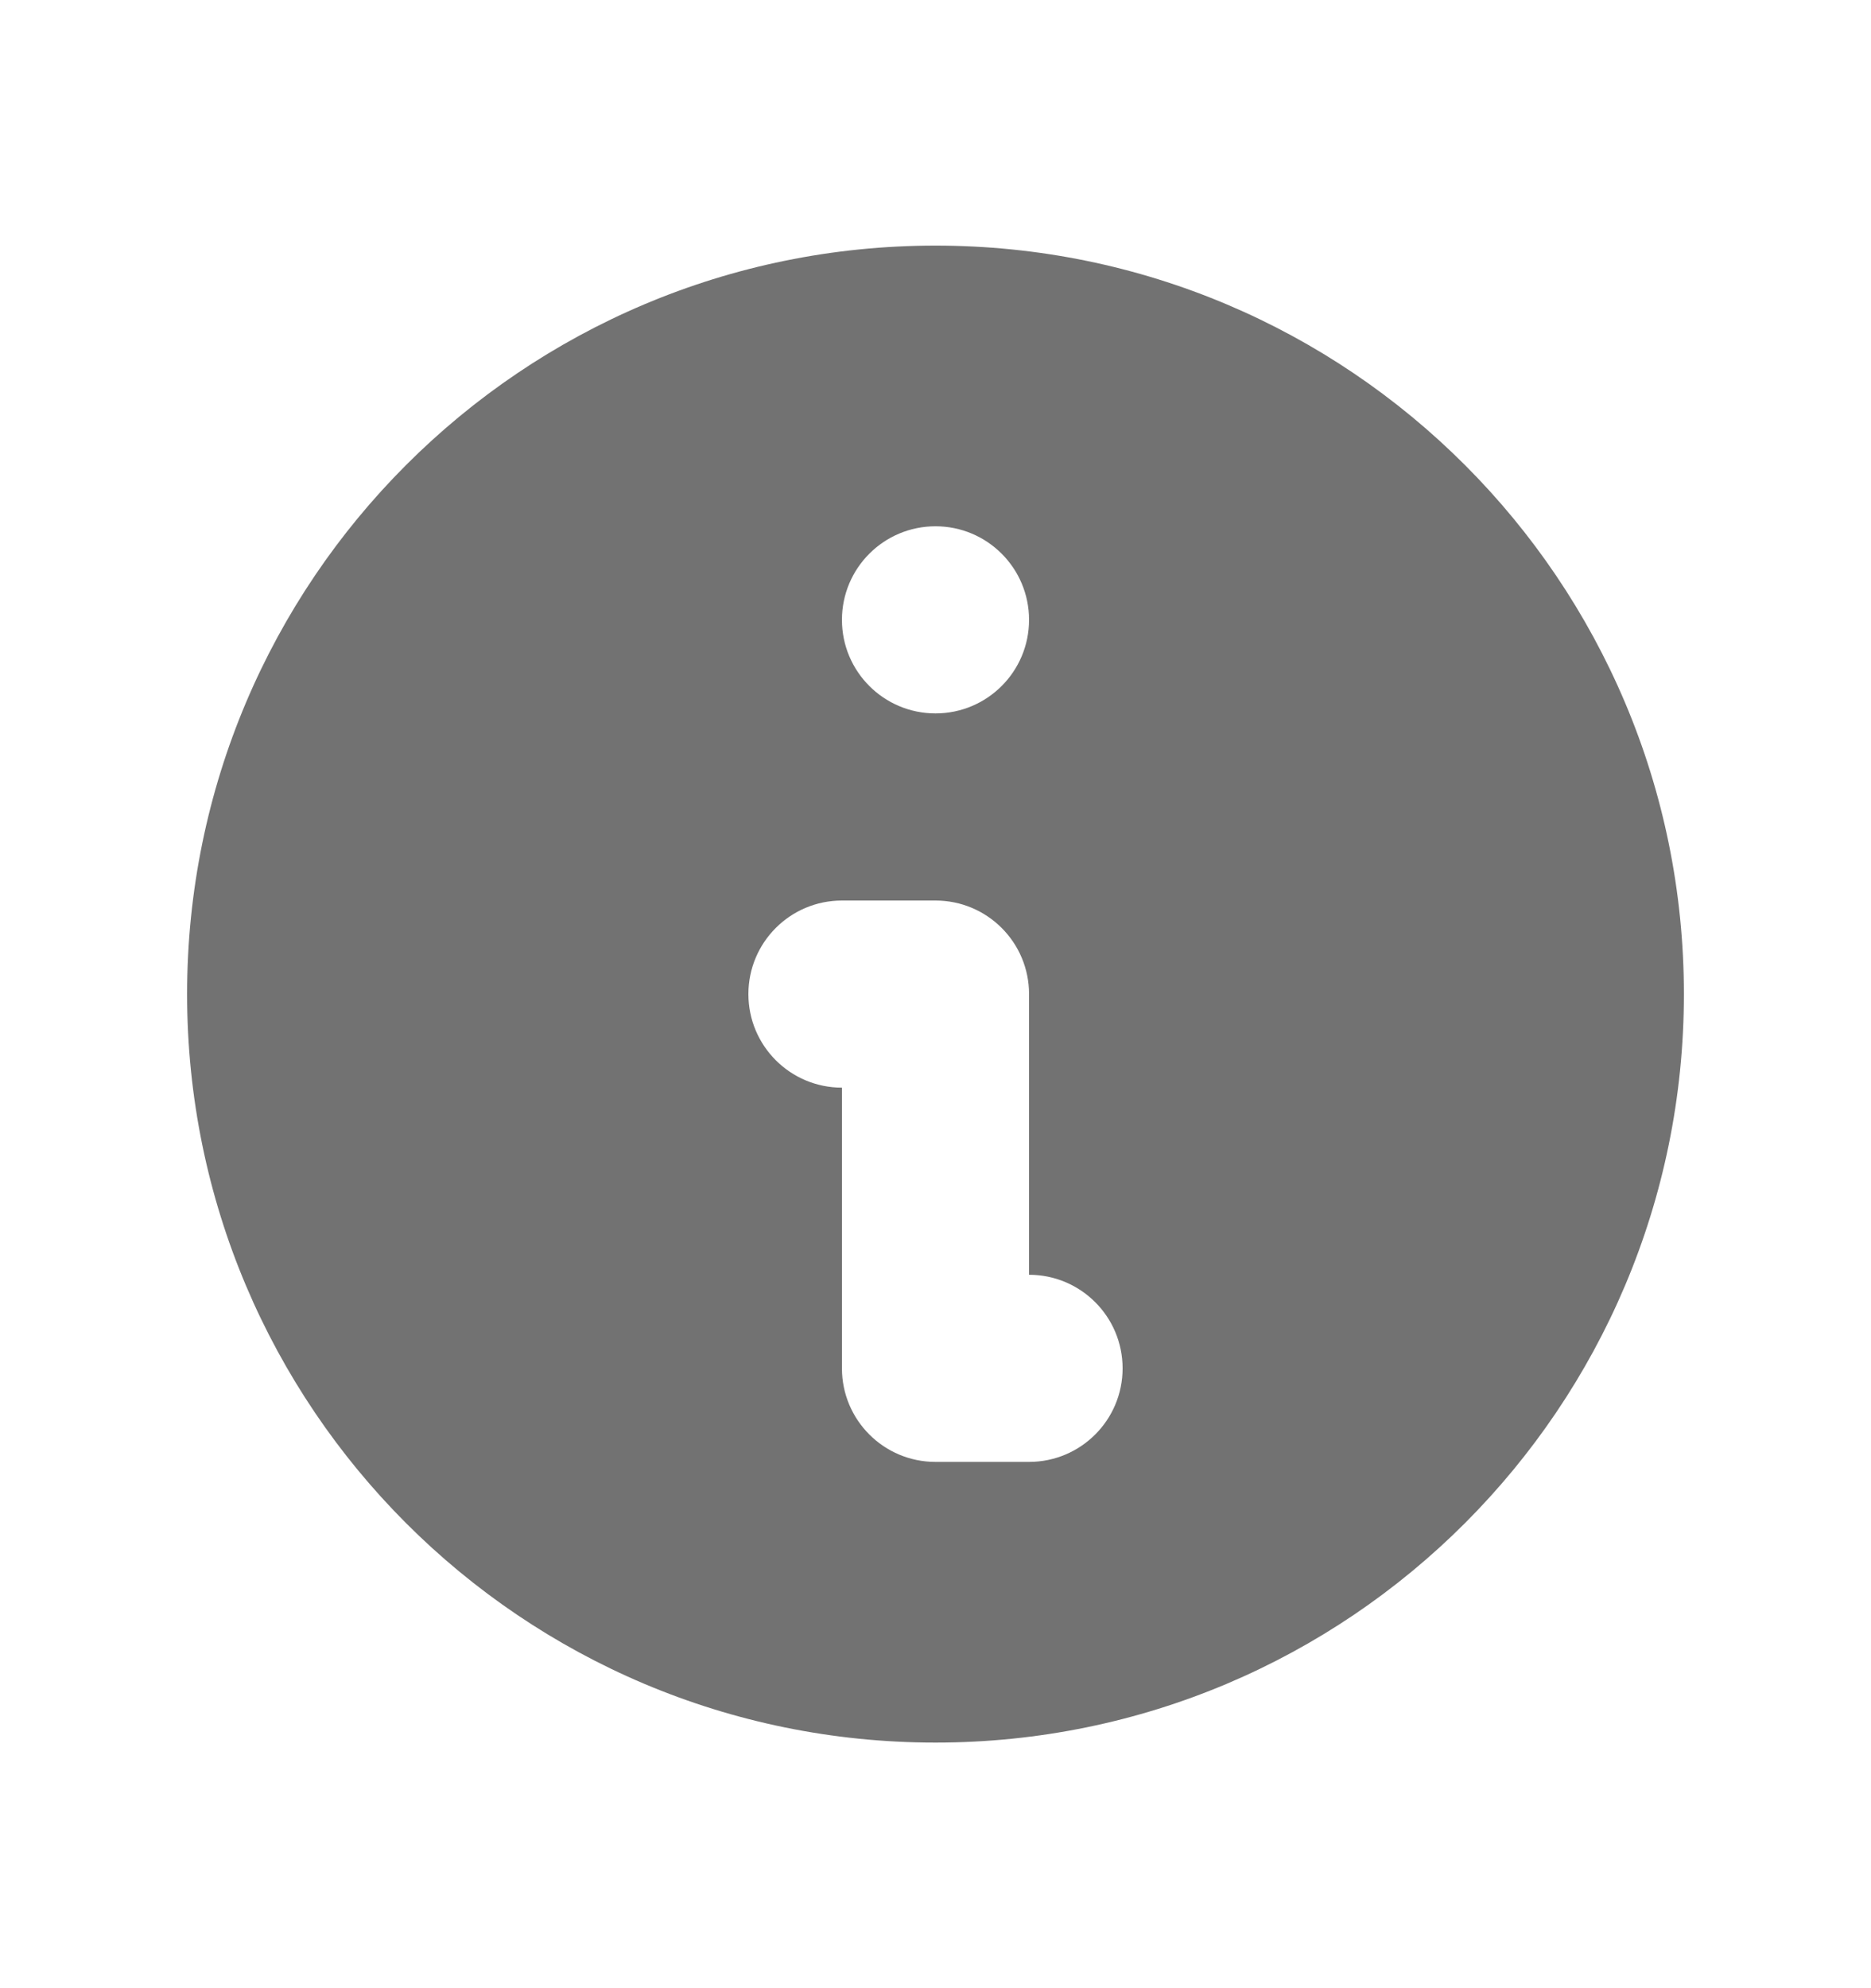 <svg width="16" height="17" viewBox="0 0 16 17" fill="none" xmlns="http://www.w3.org/2000/svg">
<path fill-rule="evenodd" clip-rule="evenodd" d="M14.4 8.5C14.4 12.035 11.535 14.9 8 14.9C4.465 14.9 1.6 12.035 1.6 8.5C1.6 4.965 4.465 2.1 8 2.1C11.535 2.1 14.4 4.965 14.4 8.5ZM8.8 5.3C8.8 5.742 8.442 6.1 8 6.1C7.558 6.1 7.2 5.742 7.2 5.3C7.2 4.858 7.558 4.5 8 4.5C8.442 4.5 8.8 4.858 8.8 5.3ZM7.2 7.7C6.758 7.7 6.4 8.058 6.4 8.5C6.4 8.942 6.758 9.3 7.2 9.3V11.7C7.2 12.142 7.558 12.5 8 12.5H8.8C9.242 12.5 9.6 12.142 9.6 11.7C9.6 11.258 9.242 10.9 8.8 10.9V8.5C8.8 8.058 8.442 7.7 8 7.7H7.2Z" fill="#727272"/>
</svg>
